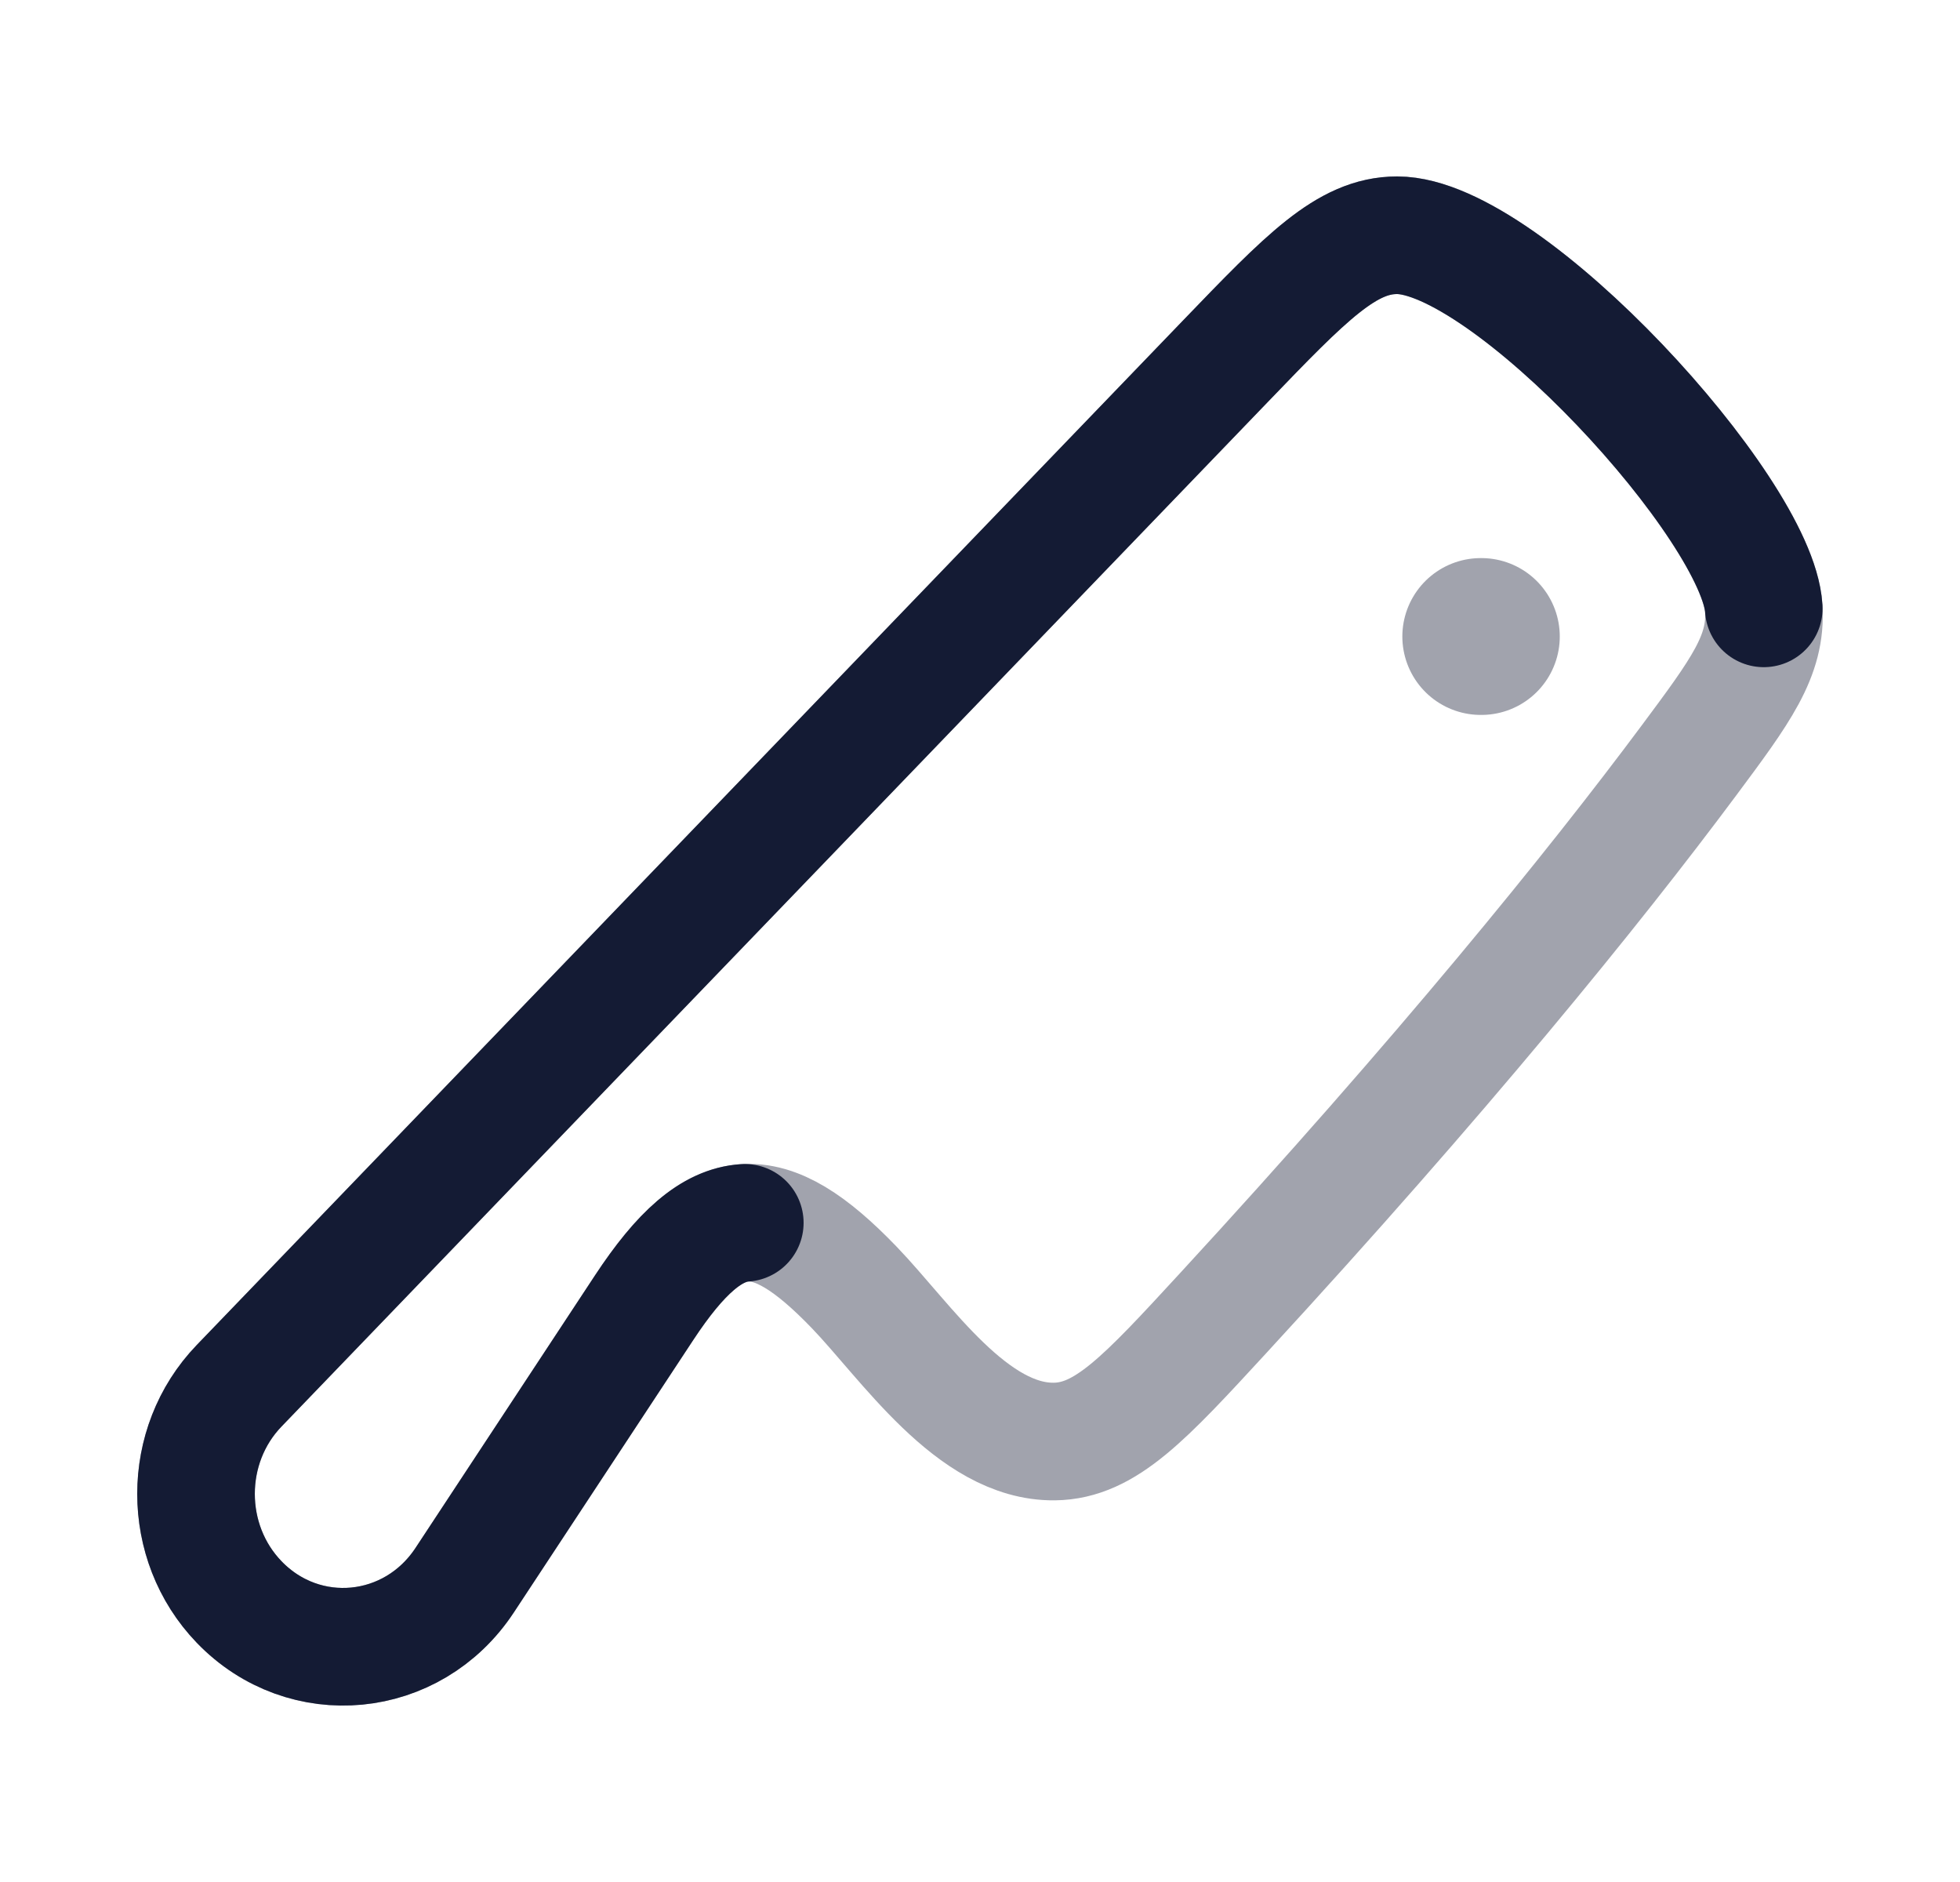 <svg width="25" height="24" viewBox="0 0 25 24" fill="none" xmlns="http://www.w3.org/2000/svg">
<path opacity="0.4" d="M18.887 8.117L18.895 8.117" stroke="#141B34" stroke-width="2" stroke-linecap="round" stroke-linejoin="round"/>
<path opacity="0.4" d="M15.602 16.745C18.39 13.718 20.329 11.328 21.54 9.701C22.203 8.81 22.535 8.365 22.497 7.758C22.419 6.49 19.225 3 17.82 3C17.177 3 16.66 3.537 15.625 4.612L3.05 17.672C2.317 18.433 2.317 19.668 3.05 20.429C3.881 21.292 5.263 21.159 5.927 20.151L8.216 16.676C9.135 15.282 9.794 15.274 10.895 16.417C11.56 17.108 12.4 18.395 13.448 18.383C14.101 18.375 14.601 17.832 15.602 16.745Z" stroke="#141B34" stroke-width="1.5" stroke-linecap="round" stroke-linejoin="round"/>
<path d="M22.497 7.758C22.419 6.49 19.225 3 17.82 3C17.177 3 16.66 3.537 15.625 4.612L3.05 17.672C2.317 18.433 2.317 19.668 3.05 20.429C3.881 21.292 5.263 21.159 5.927 20.151L8.216 16.676C8.68 15.972 9.078 15.621 9.5 15.594" stroke="#141B34" stroke-width="1.5" stroke-linecap="round" stroke-linejoin="round"/>
</svg>
